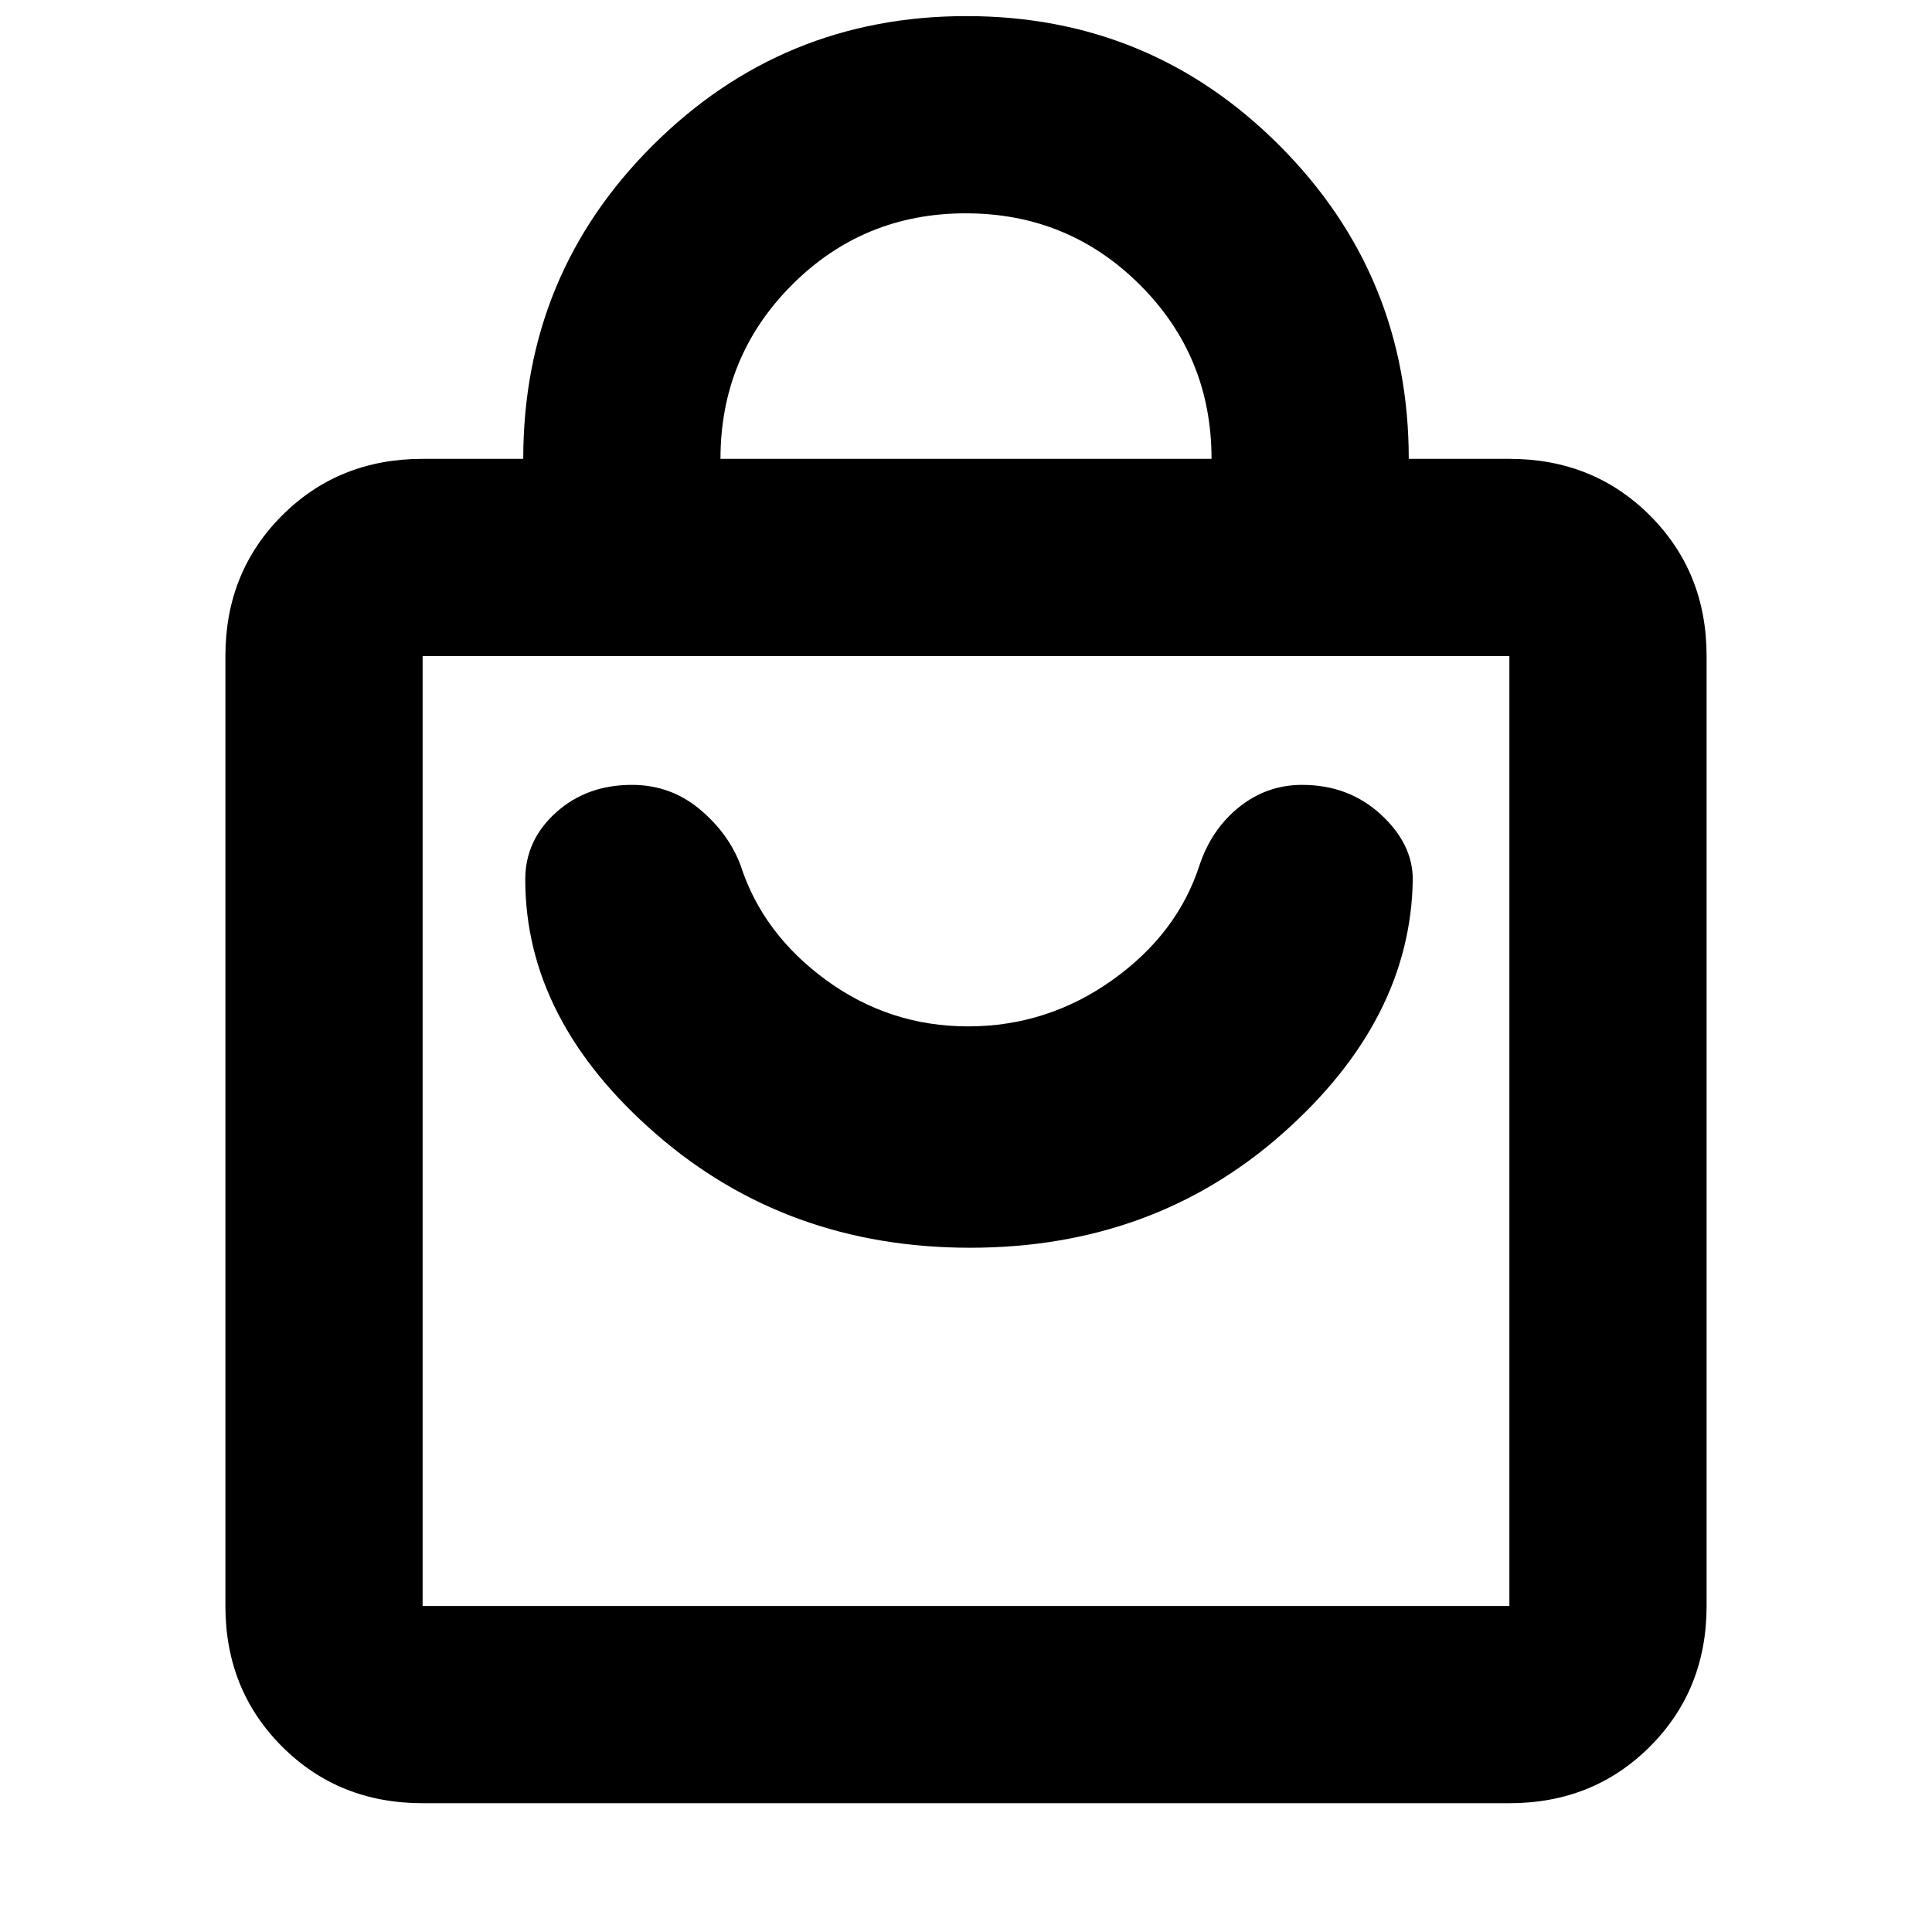<svg xmlns="http://www.w3.org/2000/svg" height="20" viewBox="0 -960 960 960" width="20"><path d="M210-64q-41.7 0-69.85-28.15Q112-120.3 112-162v-472q0-41.7 28.15-69.85Q168.3-732 210-732h50q0-91.68 64.42-155.84Q388.83-952 480.23-952q91.39 0 155.58 64.35Q700-823.3 700-732h50q41.7 0 69.85 28.15Q848-675.7 848-634v472q0 41.7-28.15 69.85Q791.7-64 750-64H210Zm0-98h540v-472H210v472Zm148-570h244q0-51-35.62-86.5t-86.5-35.5q-50.88 0-86.38 35.58Q358-782.83 358-732ZM210-162v-472 472Zm272-178q91 0 155-56.5T702-523q0-17.73-15.95-32.37Q670.1-570 647-570q-17.5 0-31.25 11T596-530q-11 34-43.31 57-32.32 23-71.69 23-39 0-70.5-23T368-530q-6-16-20.44-28-14.44-12-33.56-12-22.52 0-37.76 13.76Q261-542.49 261-523q0 70 65 126.5T482-340Z"/></svg>